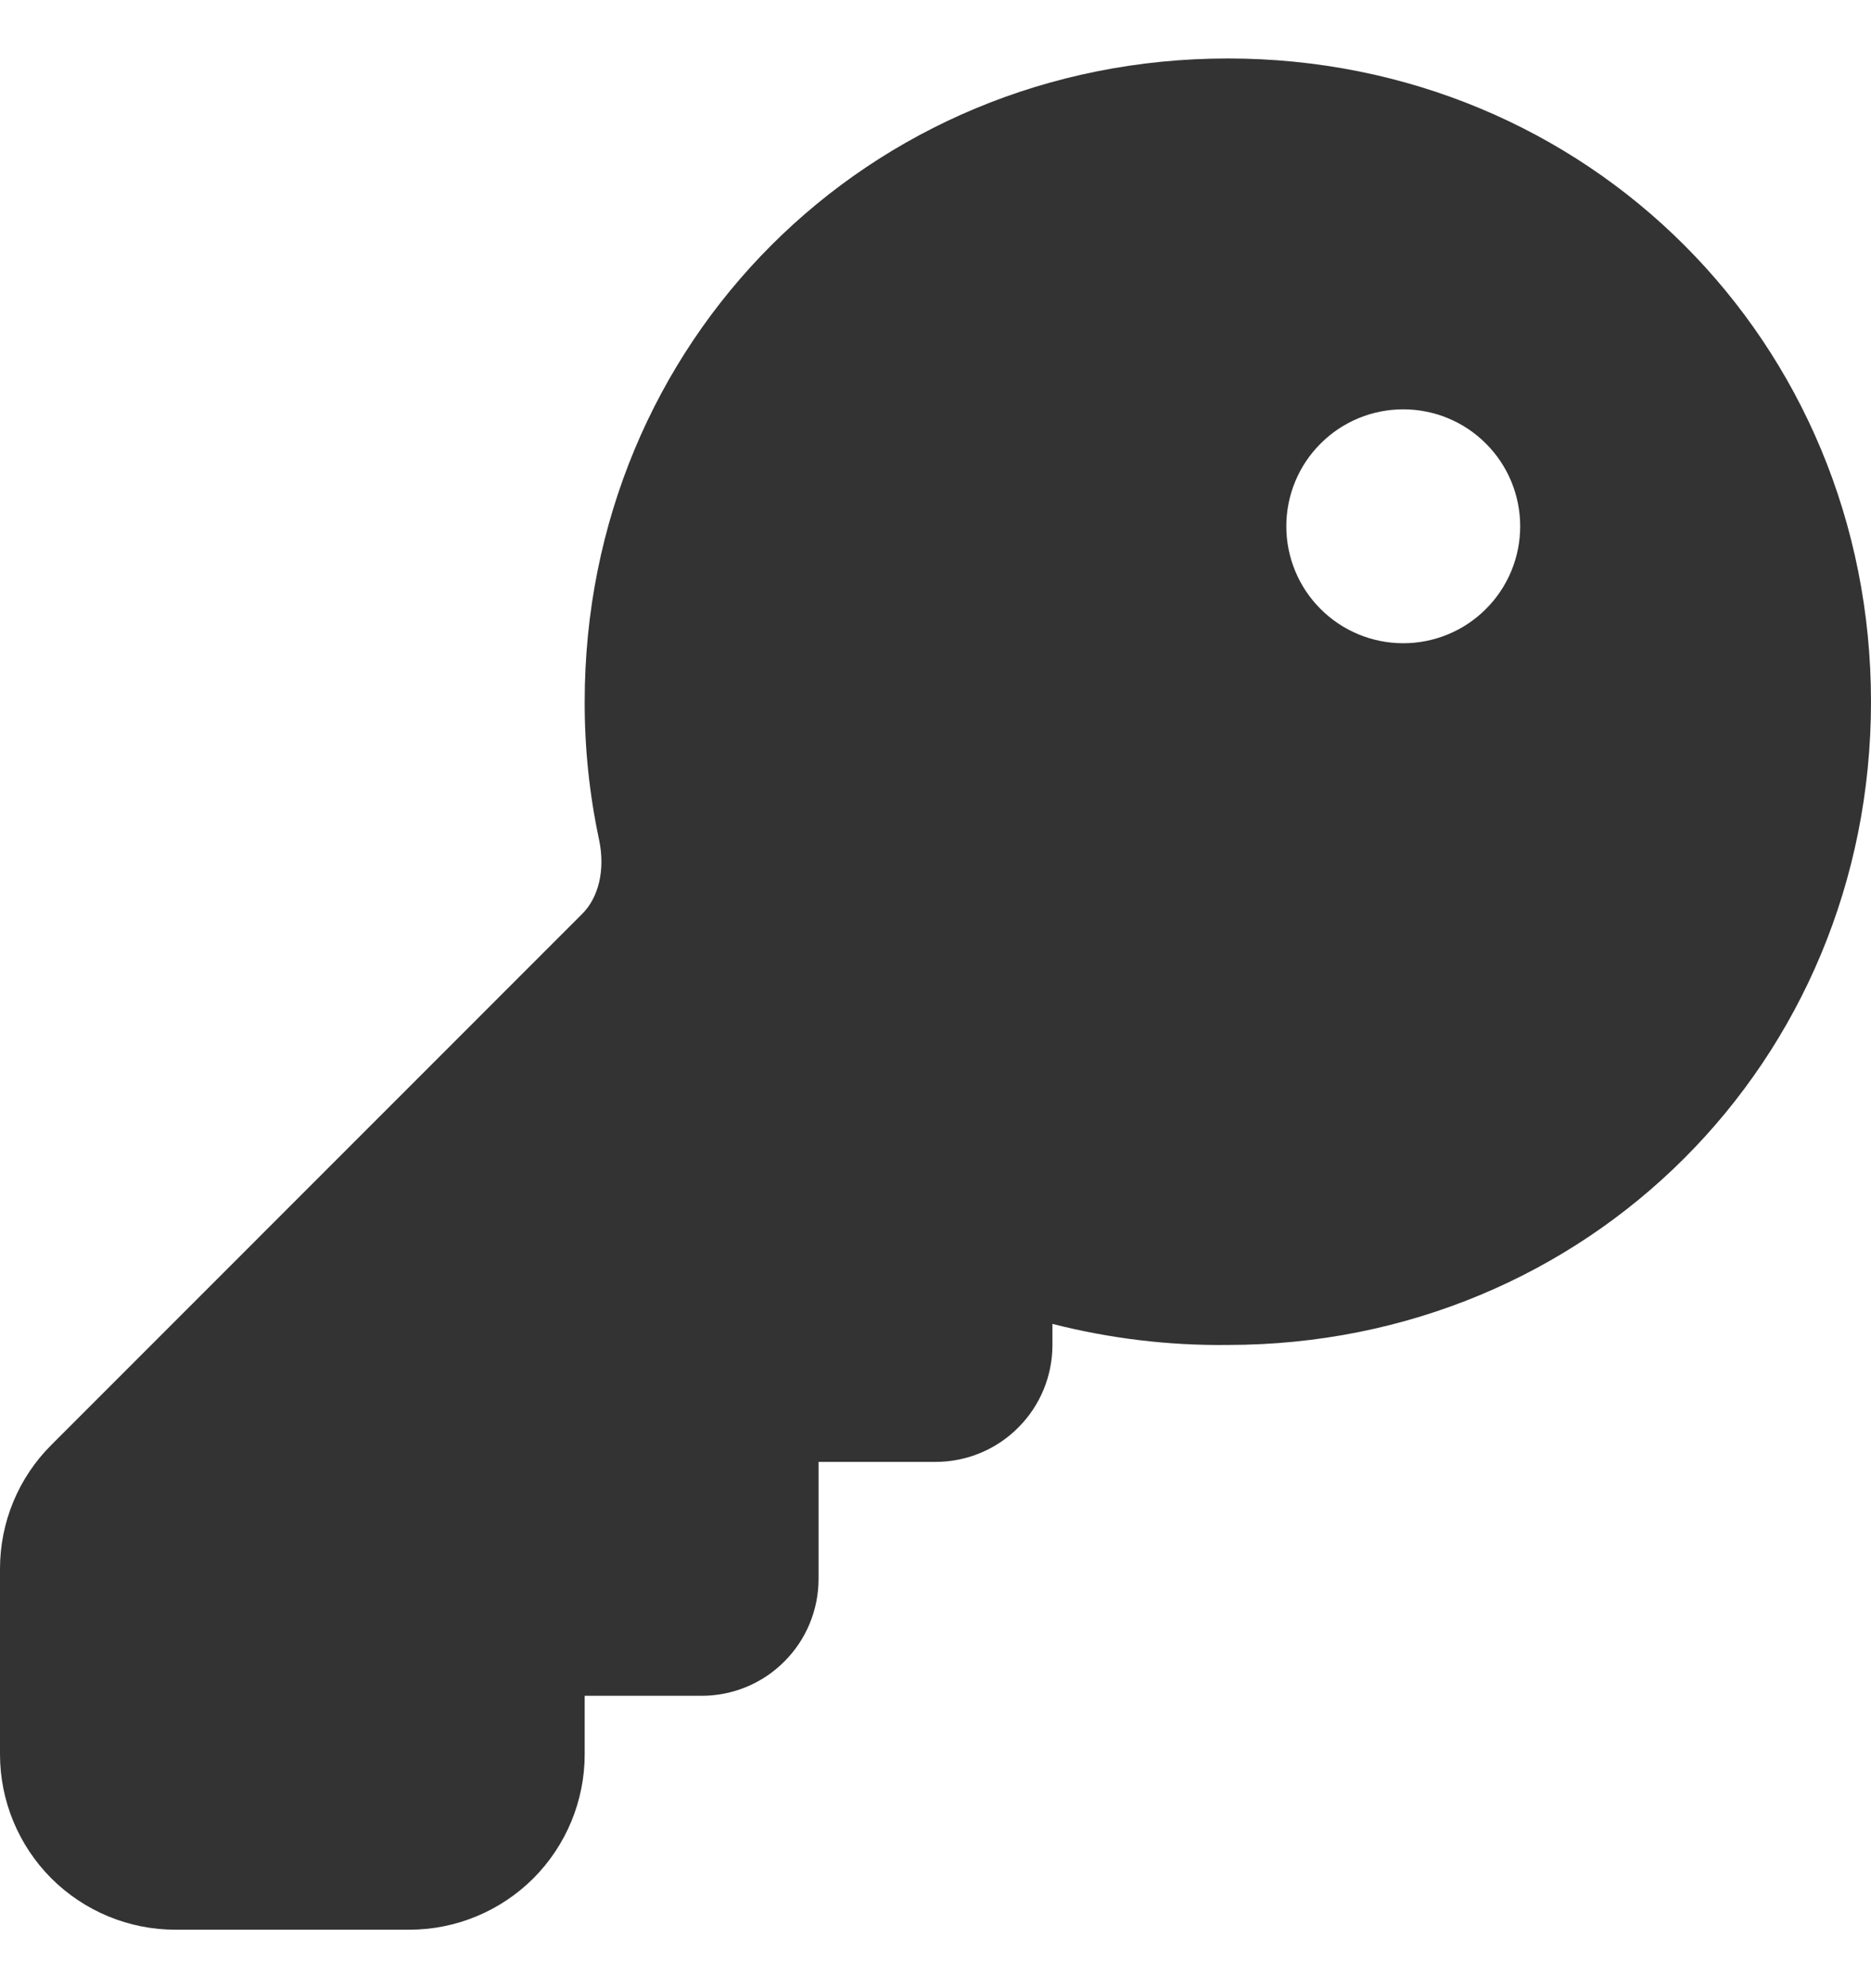 <svg width="16" height="17" viewBox="0 0 16 17" fill="none" xmlns="http://www.w3.org/2000/svg">
<path d="M5 6C5 2.924 7.424 0.5 10.5 0.5C13.576 0.5 16 2.924 16 6C16 9.076 13.576 11.5 10.5 11.5C9.994 11.506 9.49 11.445 9 11.32V11.5C9 11.765 8.895 12.02 8.707 12.207C8.52 12.395 8.265 12.5 8 12.5H7V13.5C7 13.765 6.895 14.02 6.707 14.207C6.52 14.395 6.265 14.5 6 14.5H5V15C5 15.398 4.842 15.779 4.561 16.061C4.279 16.342 3.898 16.5 3.5 16.5H1.5C1.102 16.5 0.721 16.342 0.439 16.061C0.158 15.779 0 15.398 0 15V13.414C0 13.016 0.158 12.634 0.44 12.354L4.98 7.813C5.114 7.679 5.18 7.445 5.122 7.175C5.04 6.789 4.999 6.395 5 6ZM13 4.5C13 4.235 12.895 3.98 12.707 3.793C12.52 3.605 12.265 3.5 12 3.5C11.735 3.5 11.48 3.605 11.293 3.793C11.105 3.98 11 4.235 11 4.5C11 4.765 11.105 5.02 11.293 5.207C11.48 5.395 11.735 5.5 12 5.5C12.265 5.5 12.52 5.395 12.707 5.207C12.895 5.02 13 4.765 13 4.5Z" fill="#333333"/>
</svg>
